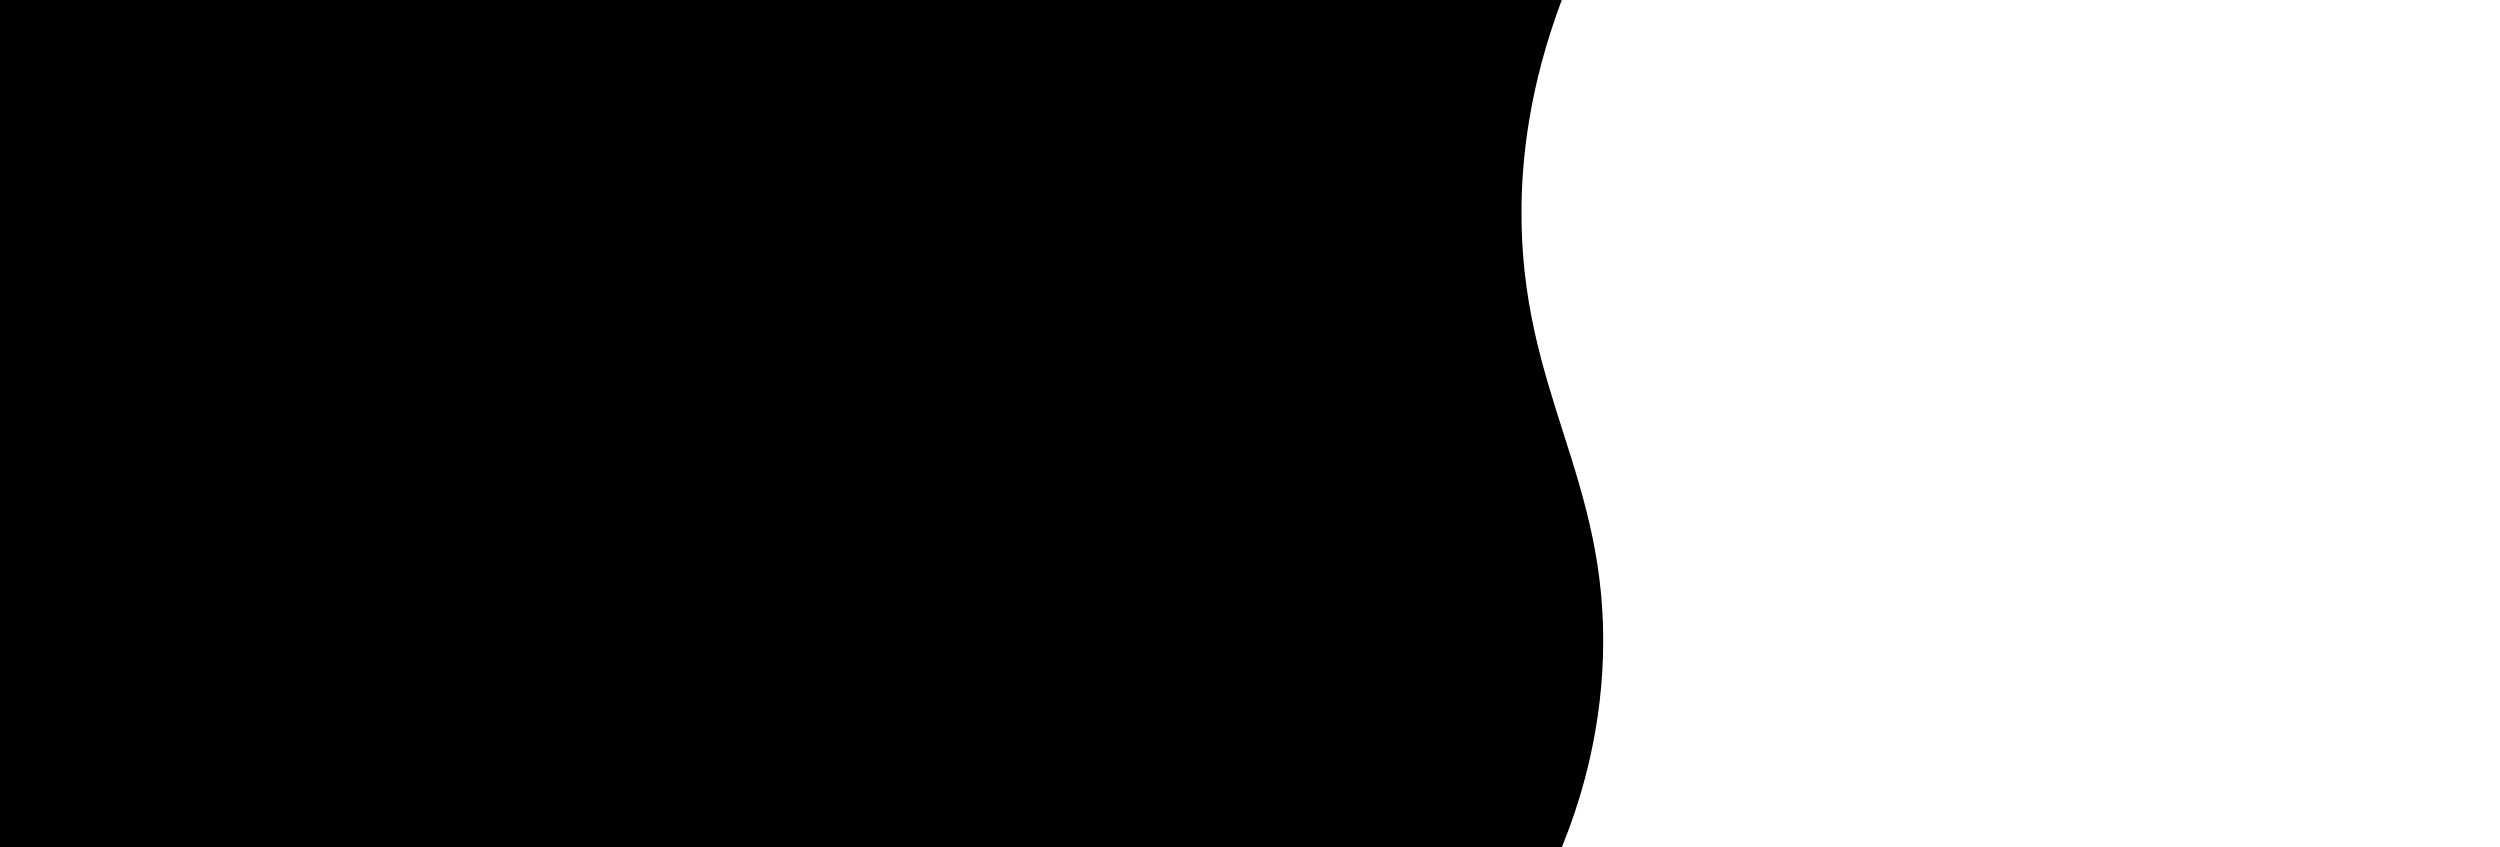 <?xml version="1.0" encoding="utf-8"?>
<!-- Generator: Adobe Illustrator 26.0.3, SVG Export Plug-In . SVG Version: 6.00 Build 0)  -->
<svg version="1.1" id="Camada_1" xmlns="http://www.w3.org/2000/svg" xmlns:xlink="http://www.w3.org/1999/xlink" x="0px" y="0px"
	 viewBox="0 0 1366 463" style="enable-background:new 0 0 1366 463;" xml:space="preserve">
<style type="text/css">
	.st0{display:none;fill:none;stroke:#000000;stroke-miterlimit:10;}
</style>
<g>
	<path d="M853.36,463H0V0h853.36c-17.86,47.42-21.71,86.45-22.01,113c-1.14,101.03,47.68,147.68,44.5,246
		C874.39,404.05,862.65,440.16,853.36,463z"/>
</g>
<path class="st0" d="M737.5-150.5"/>
<path d="M1121,583"/>
</svg>
